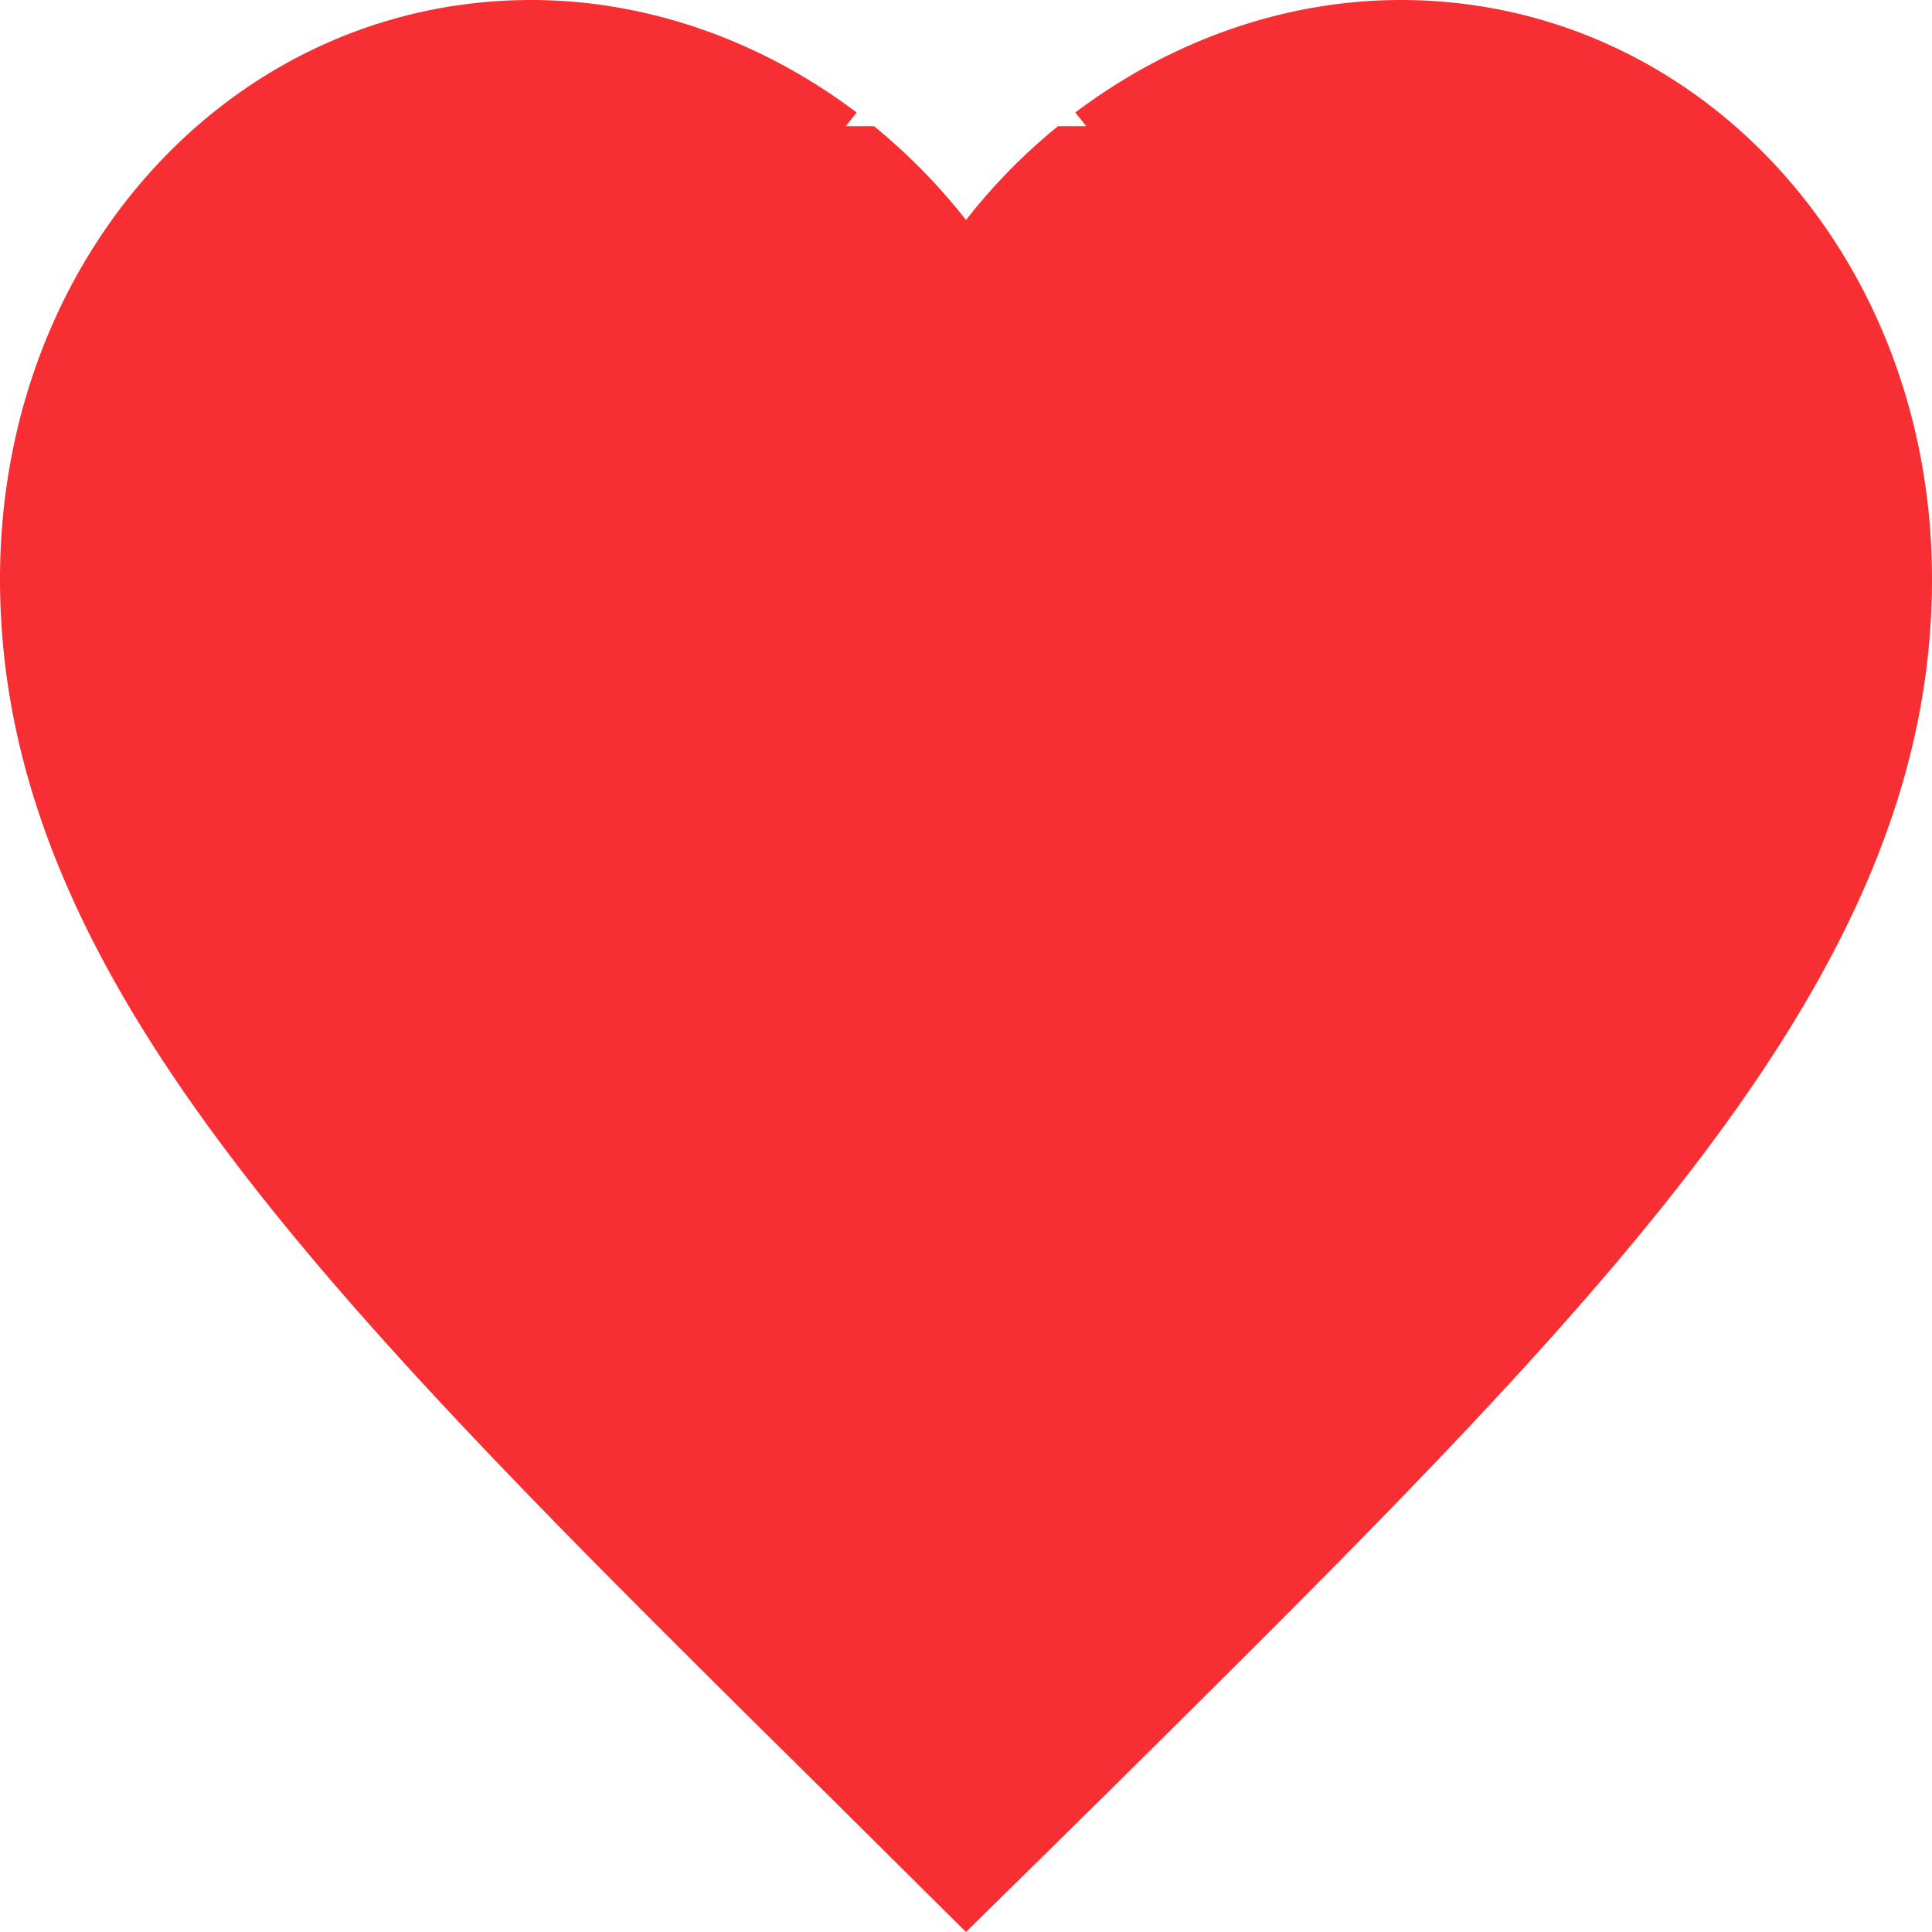 <svg xmlns="http://www.w3.org/2000/svg" width="16" height="16" viewBox="0 0 16 16">
    <path fill="#F72F33" fill-rule="nonzero" d="M7.005 1.045h.233c.28.228.537.49.762.777.225-.288.481-.549.762-.777h.233a6.16 6.16 0 0 0-.09-.113C9.684.344 10.628 0 11.6 0 14.064 0 16 2.11 16 4.796c0 3.296-2.72 5.981-6.84 10.062L8 16l-1.16-1.151C2.72 10.777 0 8.092 0 4.796 0 2.11 1.936 0 4.4 0c.972 0 1.916.344 2.695.932a6.16 6.16 0 0 0-.09.113z"/>
</svg>
